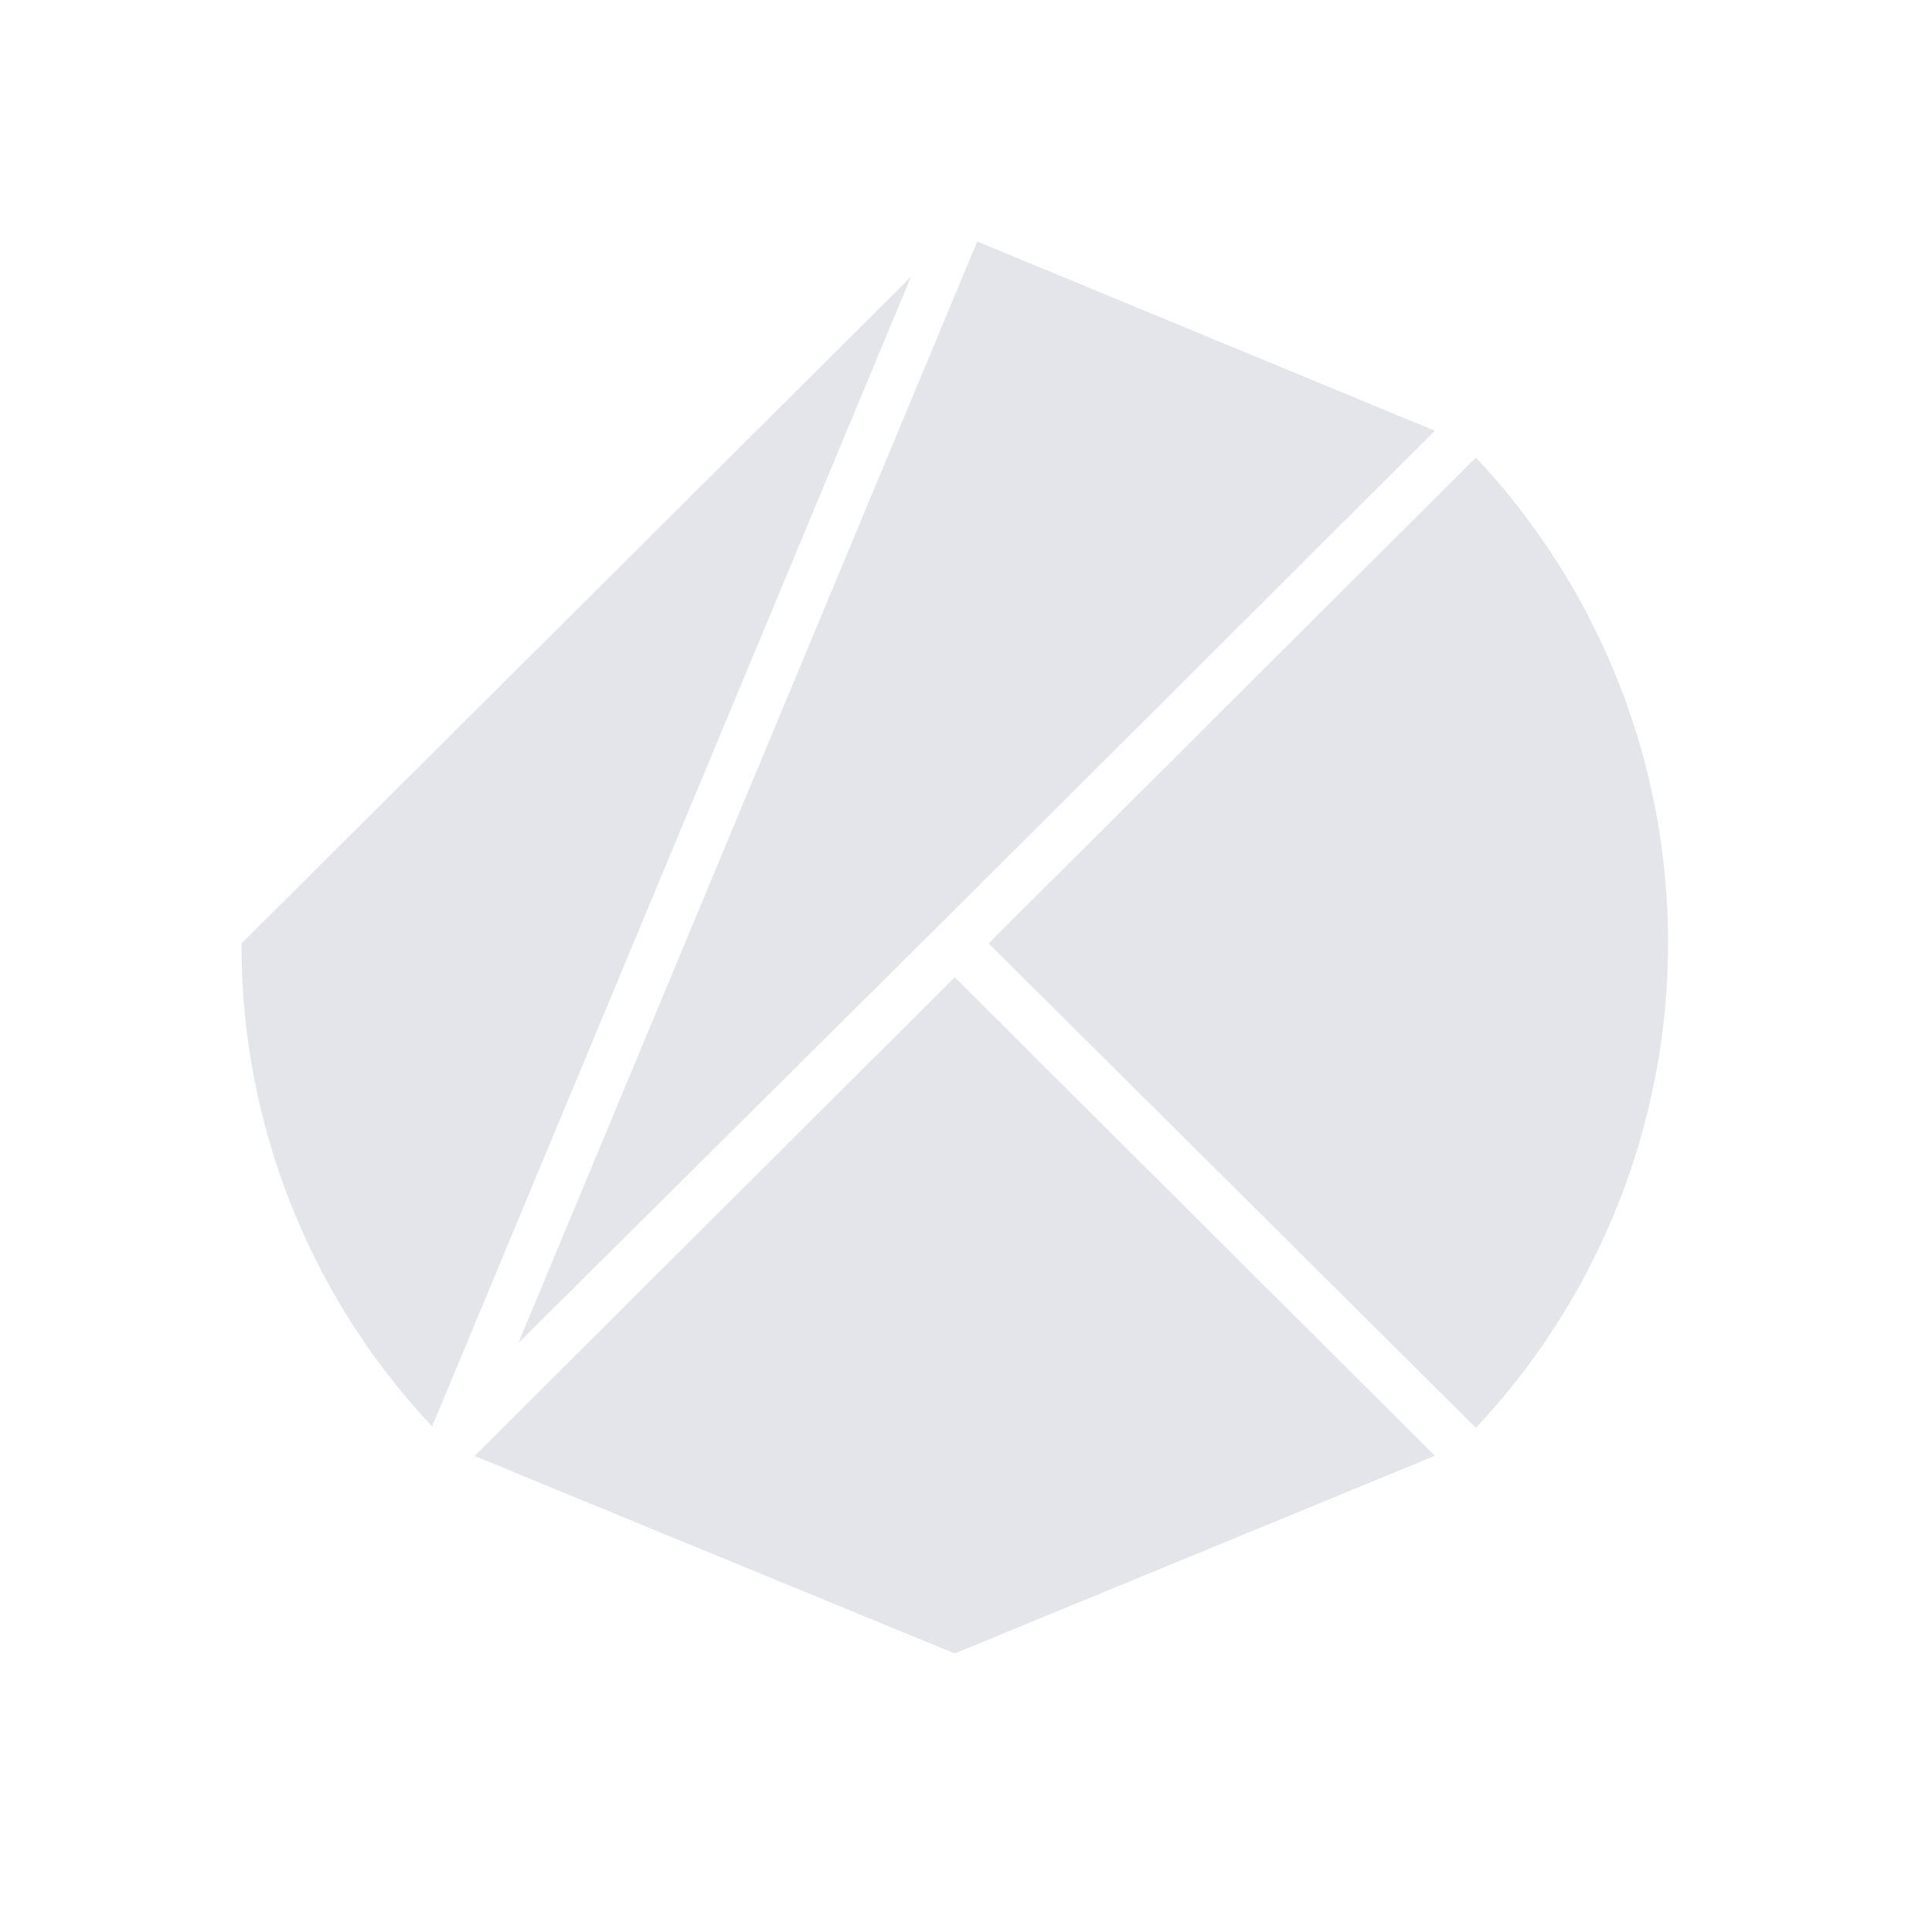 <svg xmlns="http://www.w3.org/2000/svg" width="24" height="24" viewBox="0 0 24 24">
    <defs>
        <style>
            .cls-1{opacity:.5}.cls-2{fill:#cacbd8}.cls-3{fill:none}
        </style>
    </defs>
    <g id="Logo_Footer_Klaytn_off" class="cls-1" transform="translate(3 3)">
        <g id="그룹_2978" data-name="그룹 2978">
            <path id="패스_1984" d="M52.9 21.335l6.053 6.018a8.8 8.8 0 0 0 0-12.053z" class="cls-2" data-name="패스 1984" transform="translate(-43.619 -12.616)"/>
            <path id="패스_1985" d="M22.465 52.1L16.5 58.047l5.965 2.453 5.965-2.456z" class="cls-2" data-name="패스 1985" transform="translate(-13.605 -42.96)"/>
            <path id="패스_1986" d="M24.811 8.509l6.175-6.158L25.3 0l-5.7 13.684z" class="cls-2" data-name="패스 1986" transform="translate(-16.161)"/>
            <path id="패스_1987" d="M0 10.781a8.724 8.724 0 0 0 2.368 6L8.316 2.5z" class="cls-2" data-name="패스 1987" transform="translate(0 -2.061)"/>
        </g>
        <path id="사각형_4503" d="M0 0h24v24H0z" class="cls-3" data-name="사각형 4503" transform="translate(-3 -3)"/>
    </g>
</svg>
